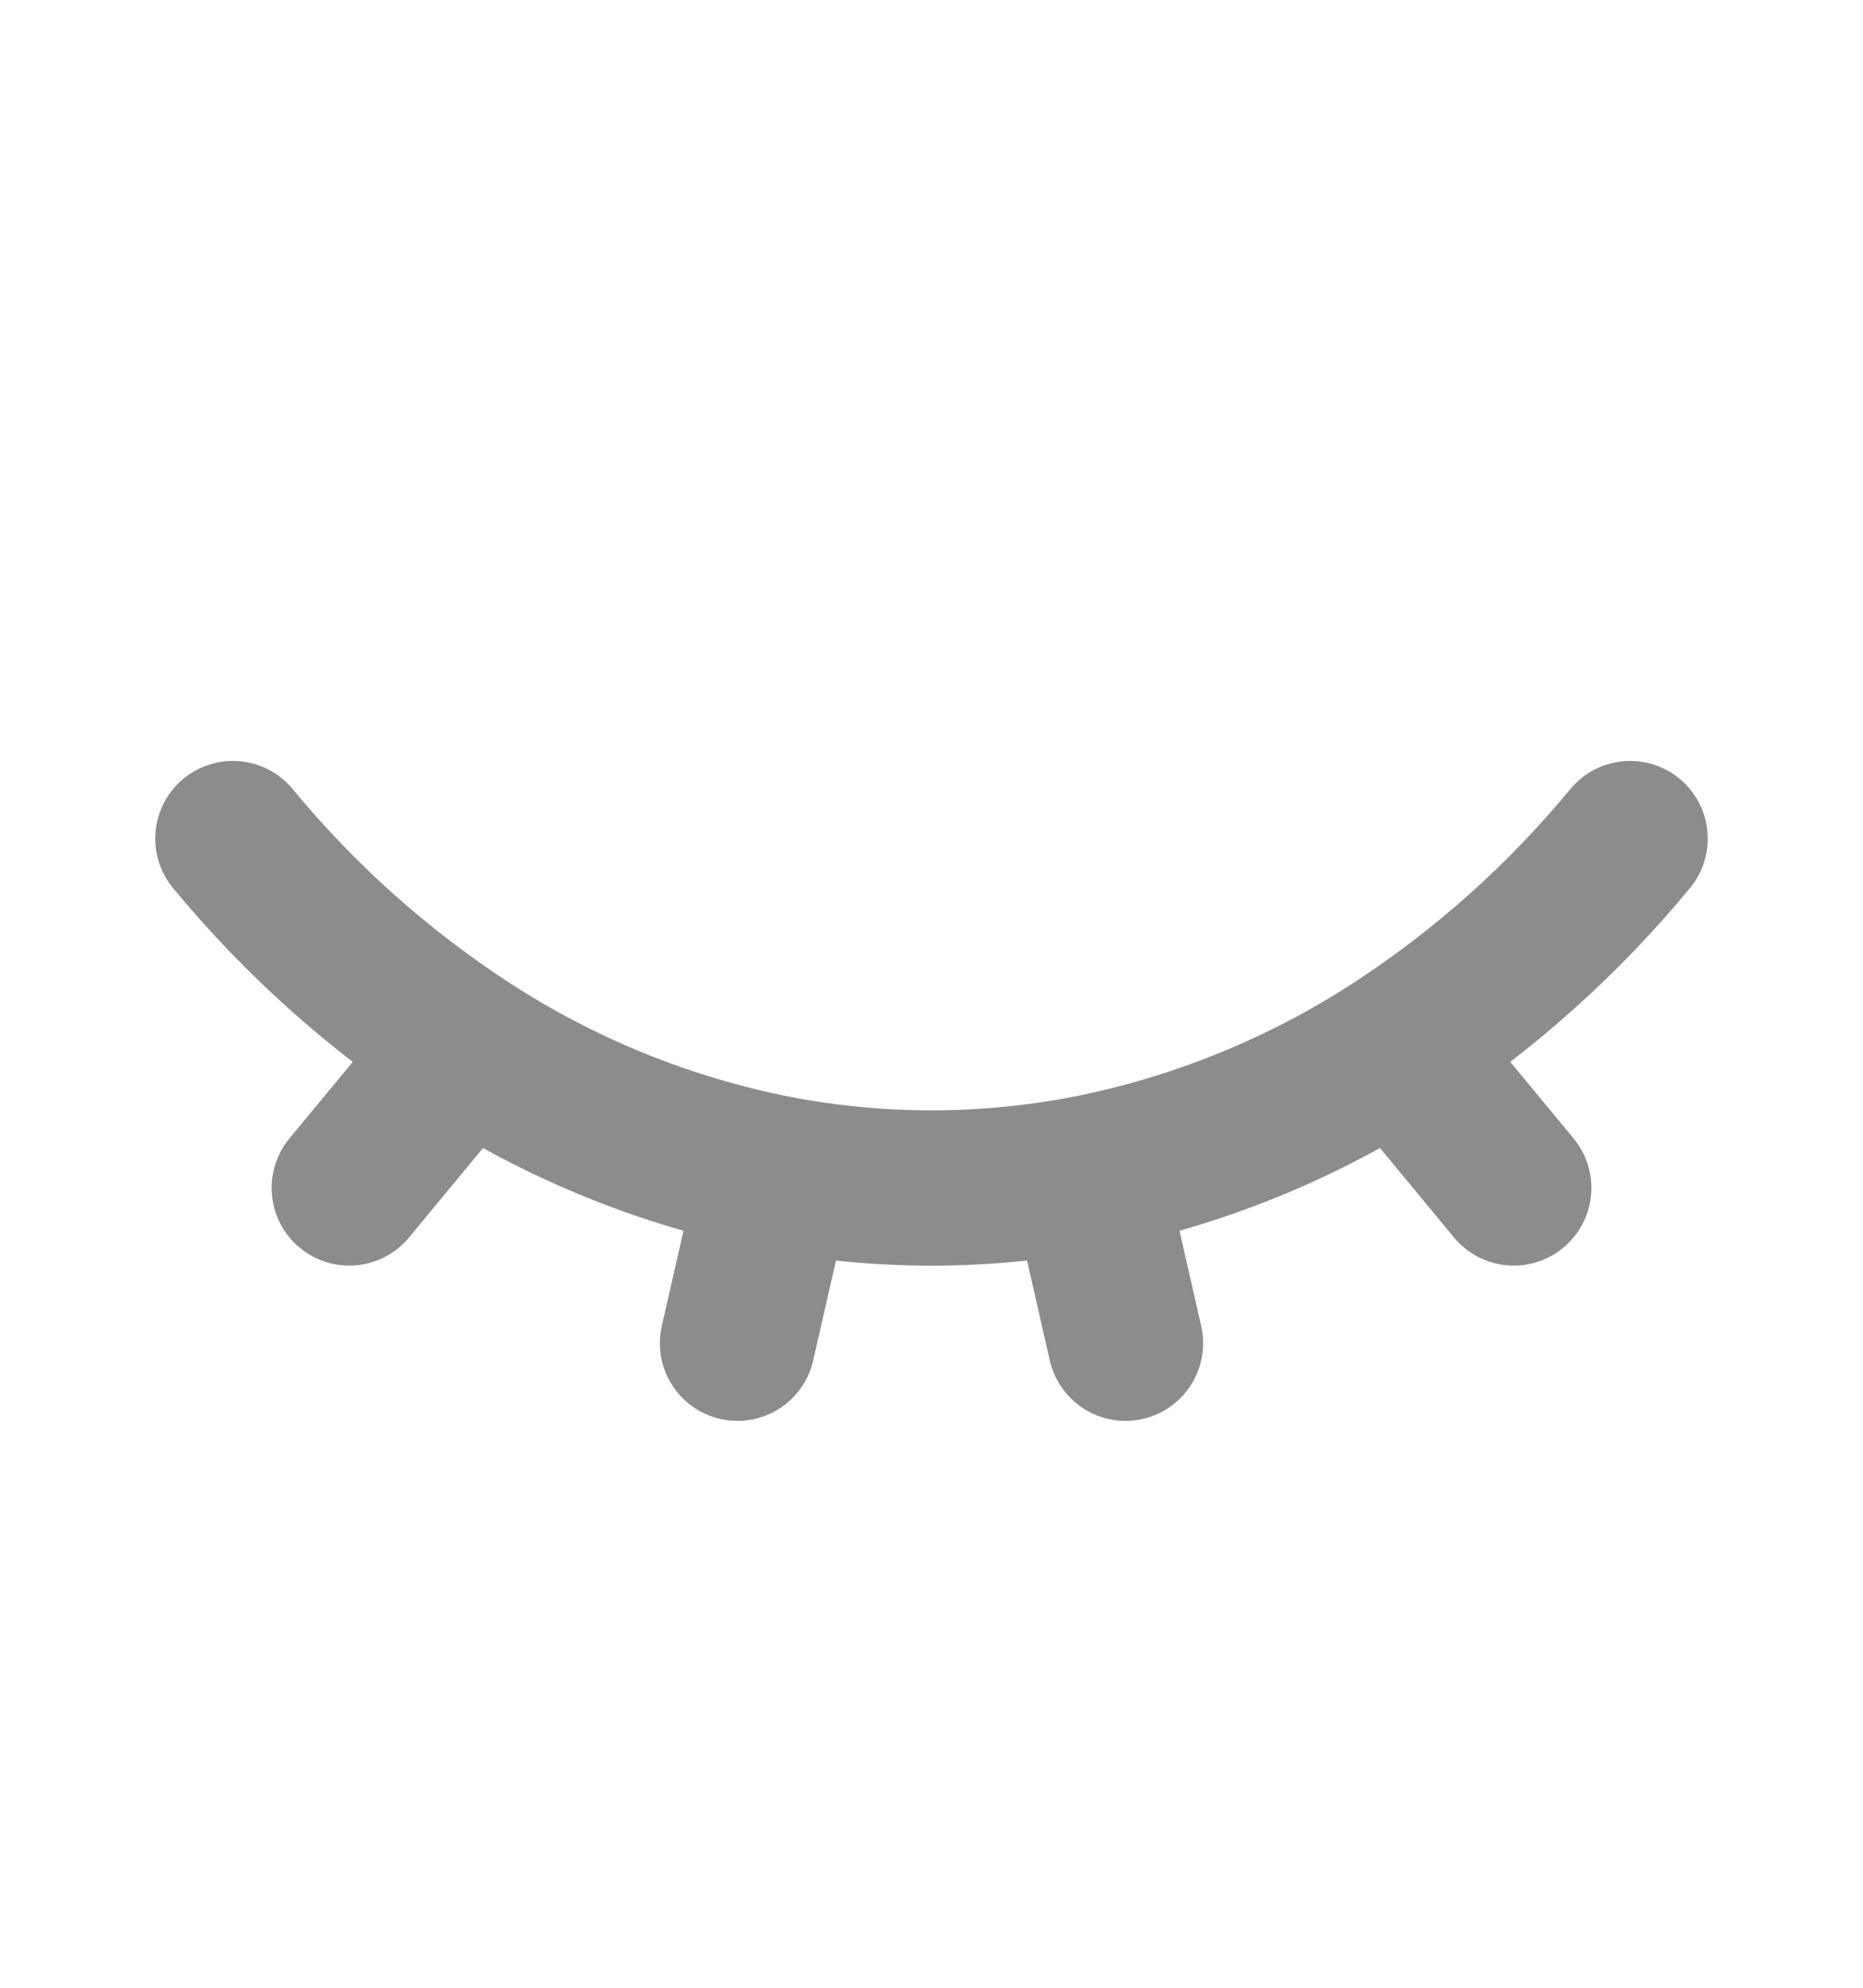 <svg width="15" height="16" viewBox="0 0 15 16" fill="none" xmlns="http://www.w3.org/2000/svg">
<path d="M1.875 6.75C2.412 7.401 3.044 7.966 3.75 8.428M3.75 8.428C4.51 8.924 5.359 9.269 6.25 9.444C7.076 9.602 7.924 9.602 8.75 9.444C9.641 9.269 10.49 8.924 11.25 8.428M3.75 8.428L2.812 9.562M13.125 6.75C12.588 7.401 11.956 7.966 11.25 8.428M11.25 8.428L12.188 9.562M6.25 9.443L5.938 10.812M8.75 9.443L9.062 10.812" stroke="#8C8C8C" stroke-width="1.25" stroke-linecap="round" stroke-linejoin="round"/>
</svg>
